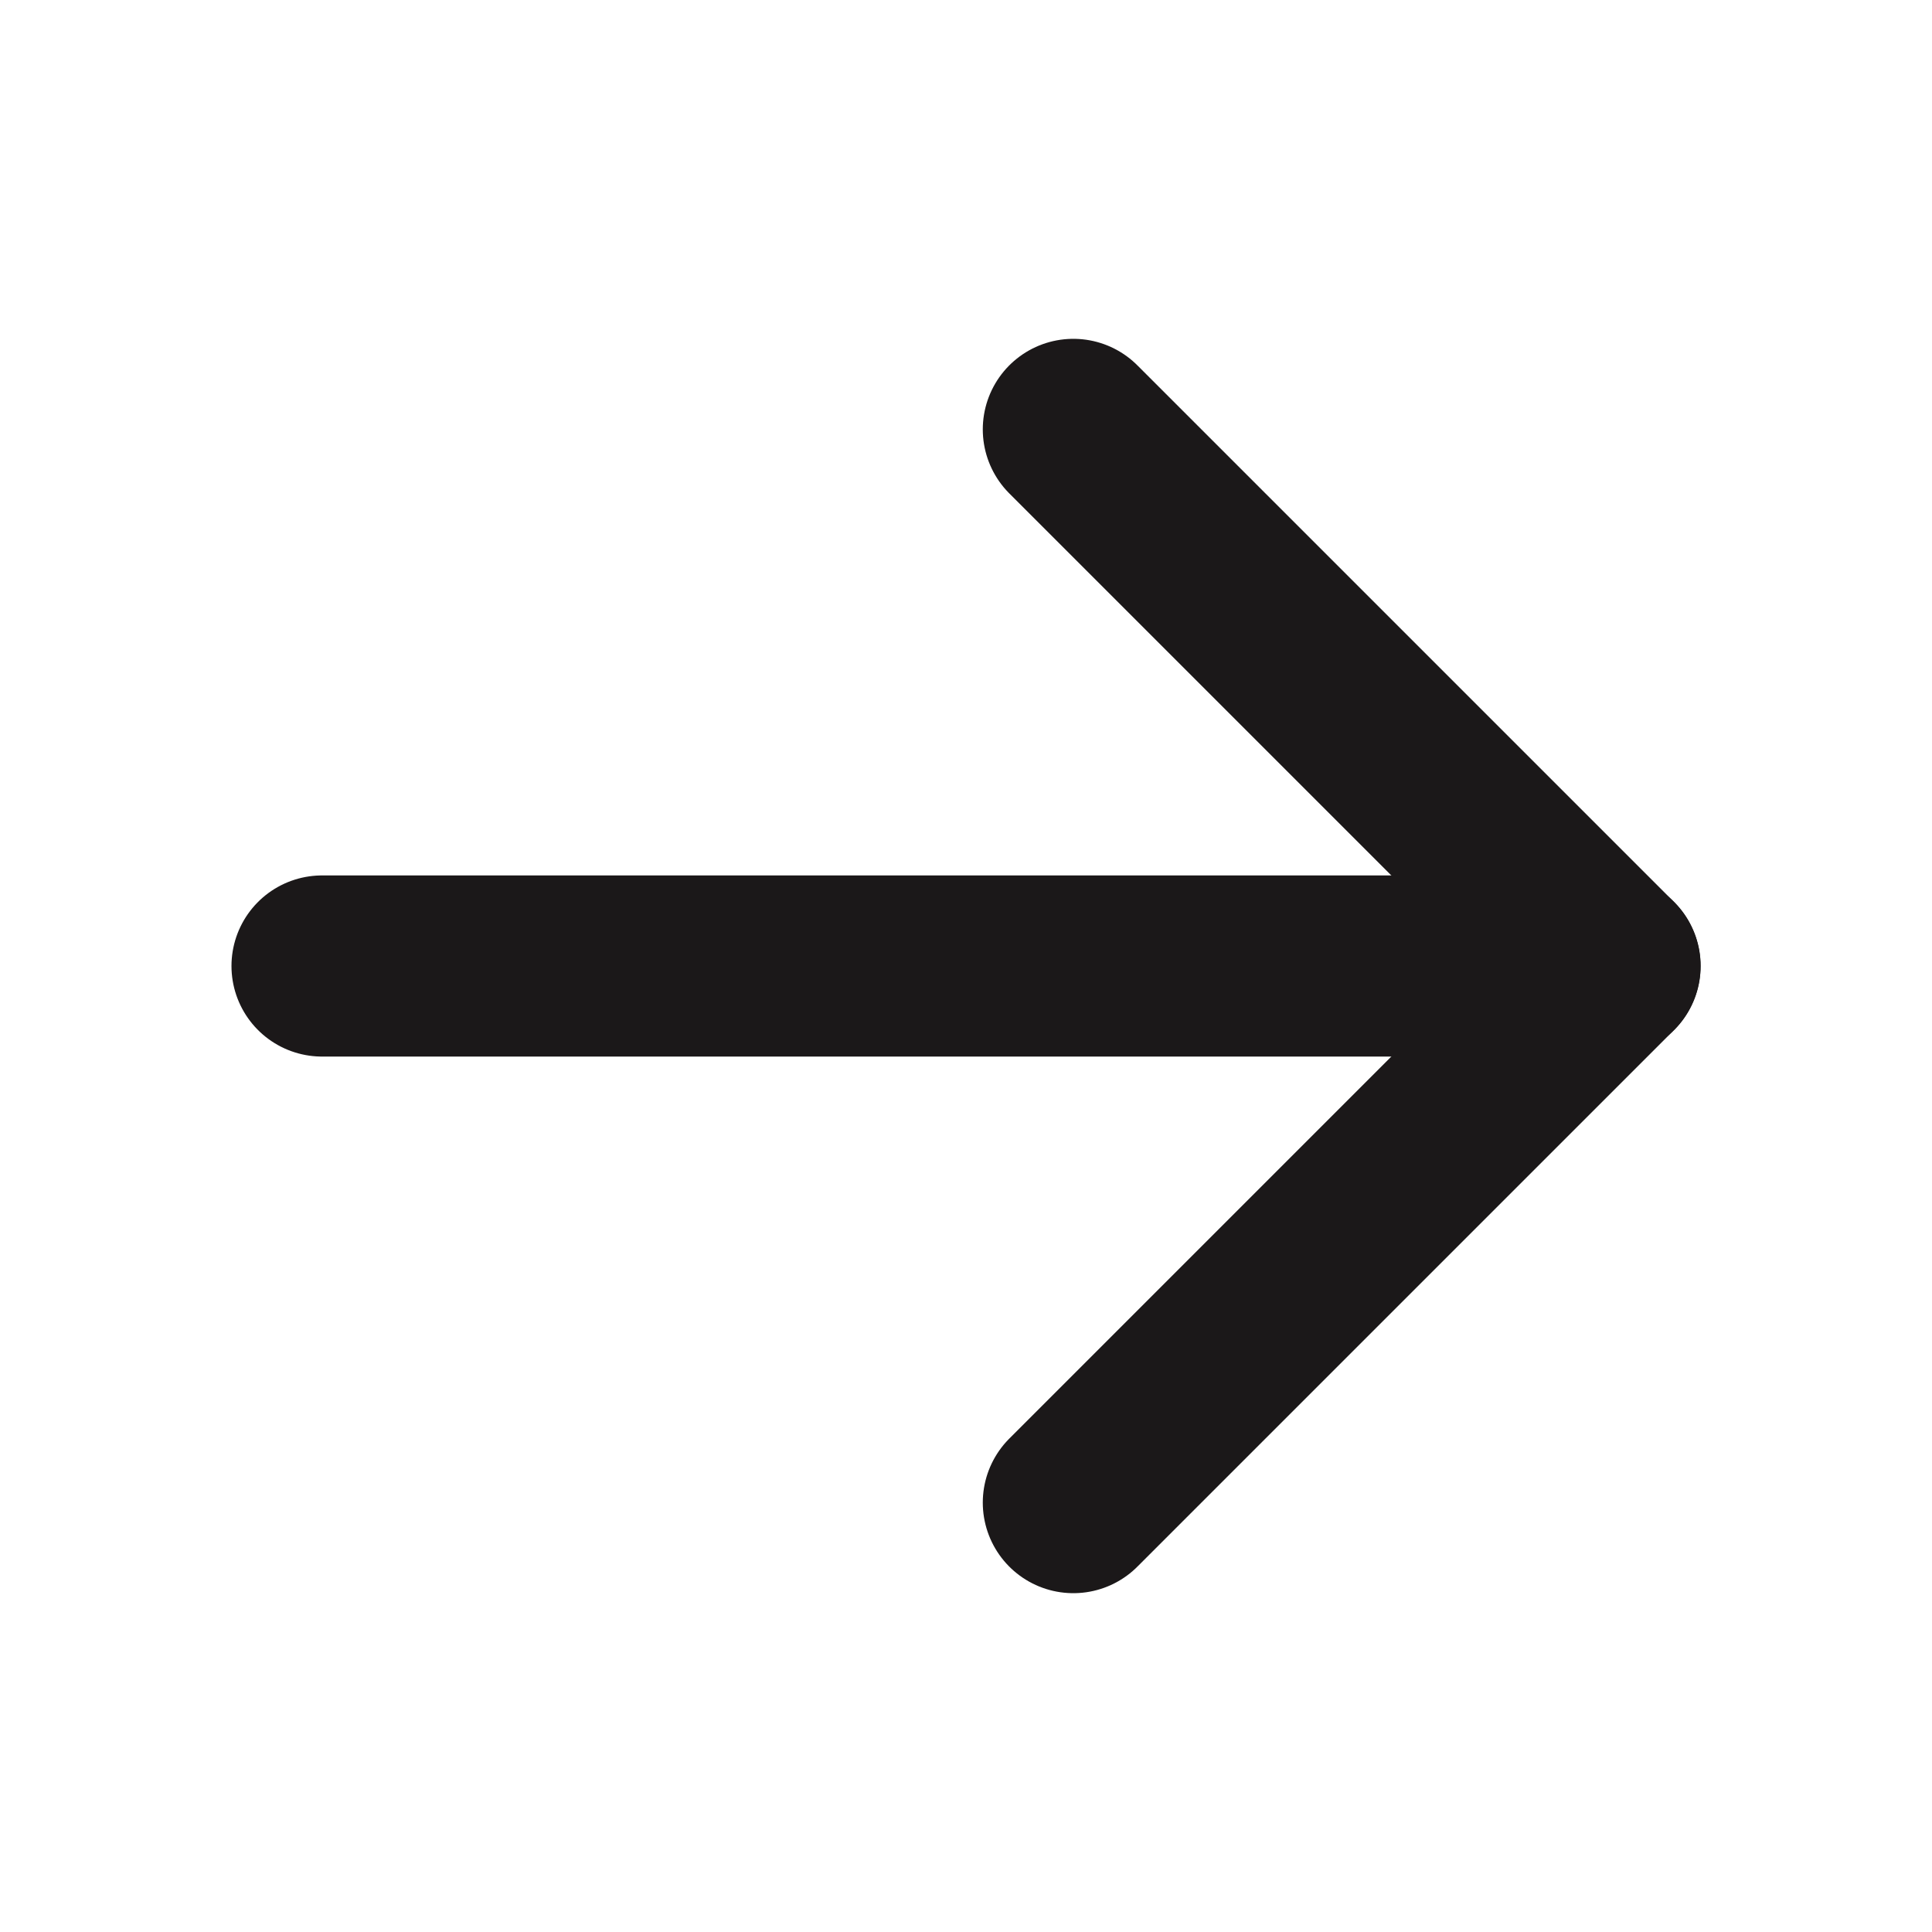 <svg width="16" height="16" viewBox="0 0 16 16" fill="none" xmlns="http://www.w3.org/2000/svg">
<path d="M2.667 8H13.334" stroke="#1B1819" stroke-width="1.5" stroke-linecap="round" stroke-linejoin="round"/>
<path d="M8.889 3.556L13.333 8L8.889 12.444" stroke="#1B1819" stroke-width="1.5" stroke-linecap="round" stroke-linejoin="round"/>
</svg>
